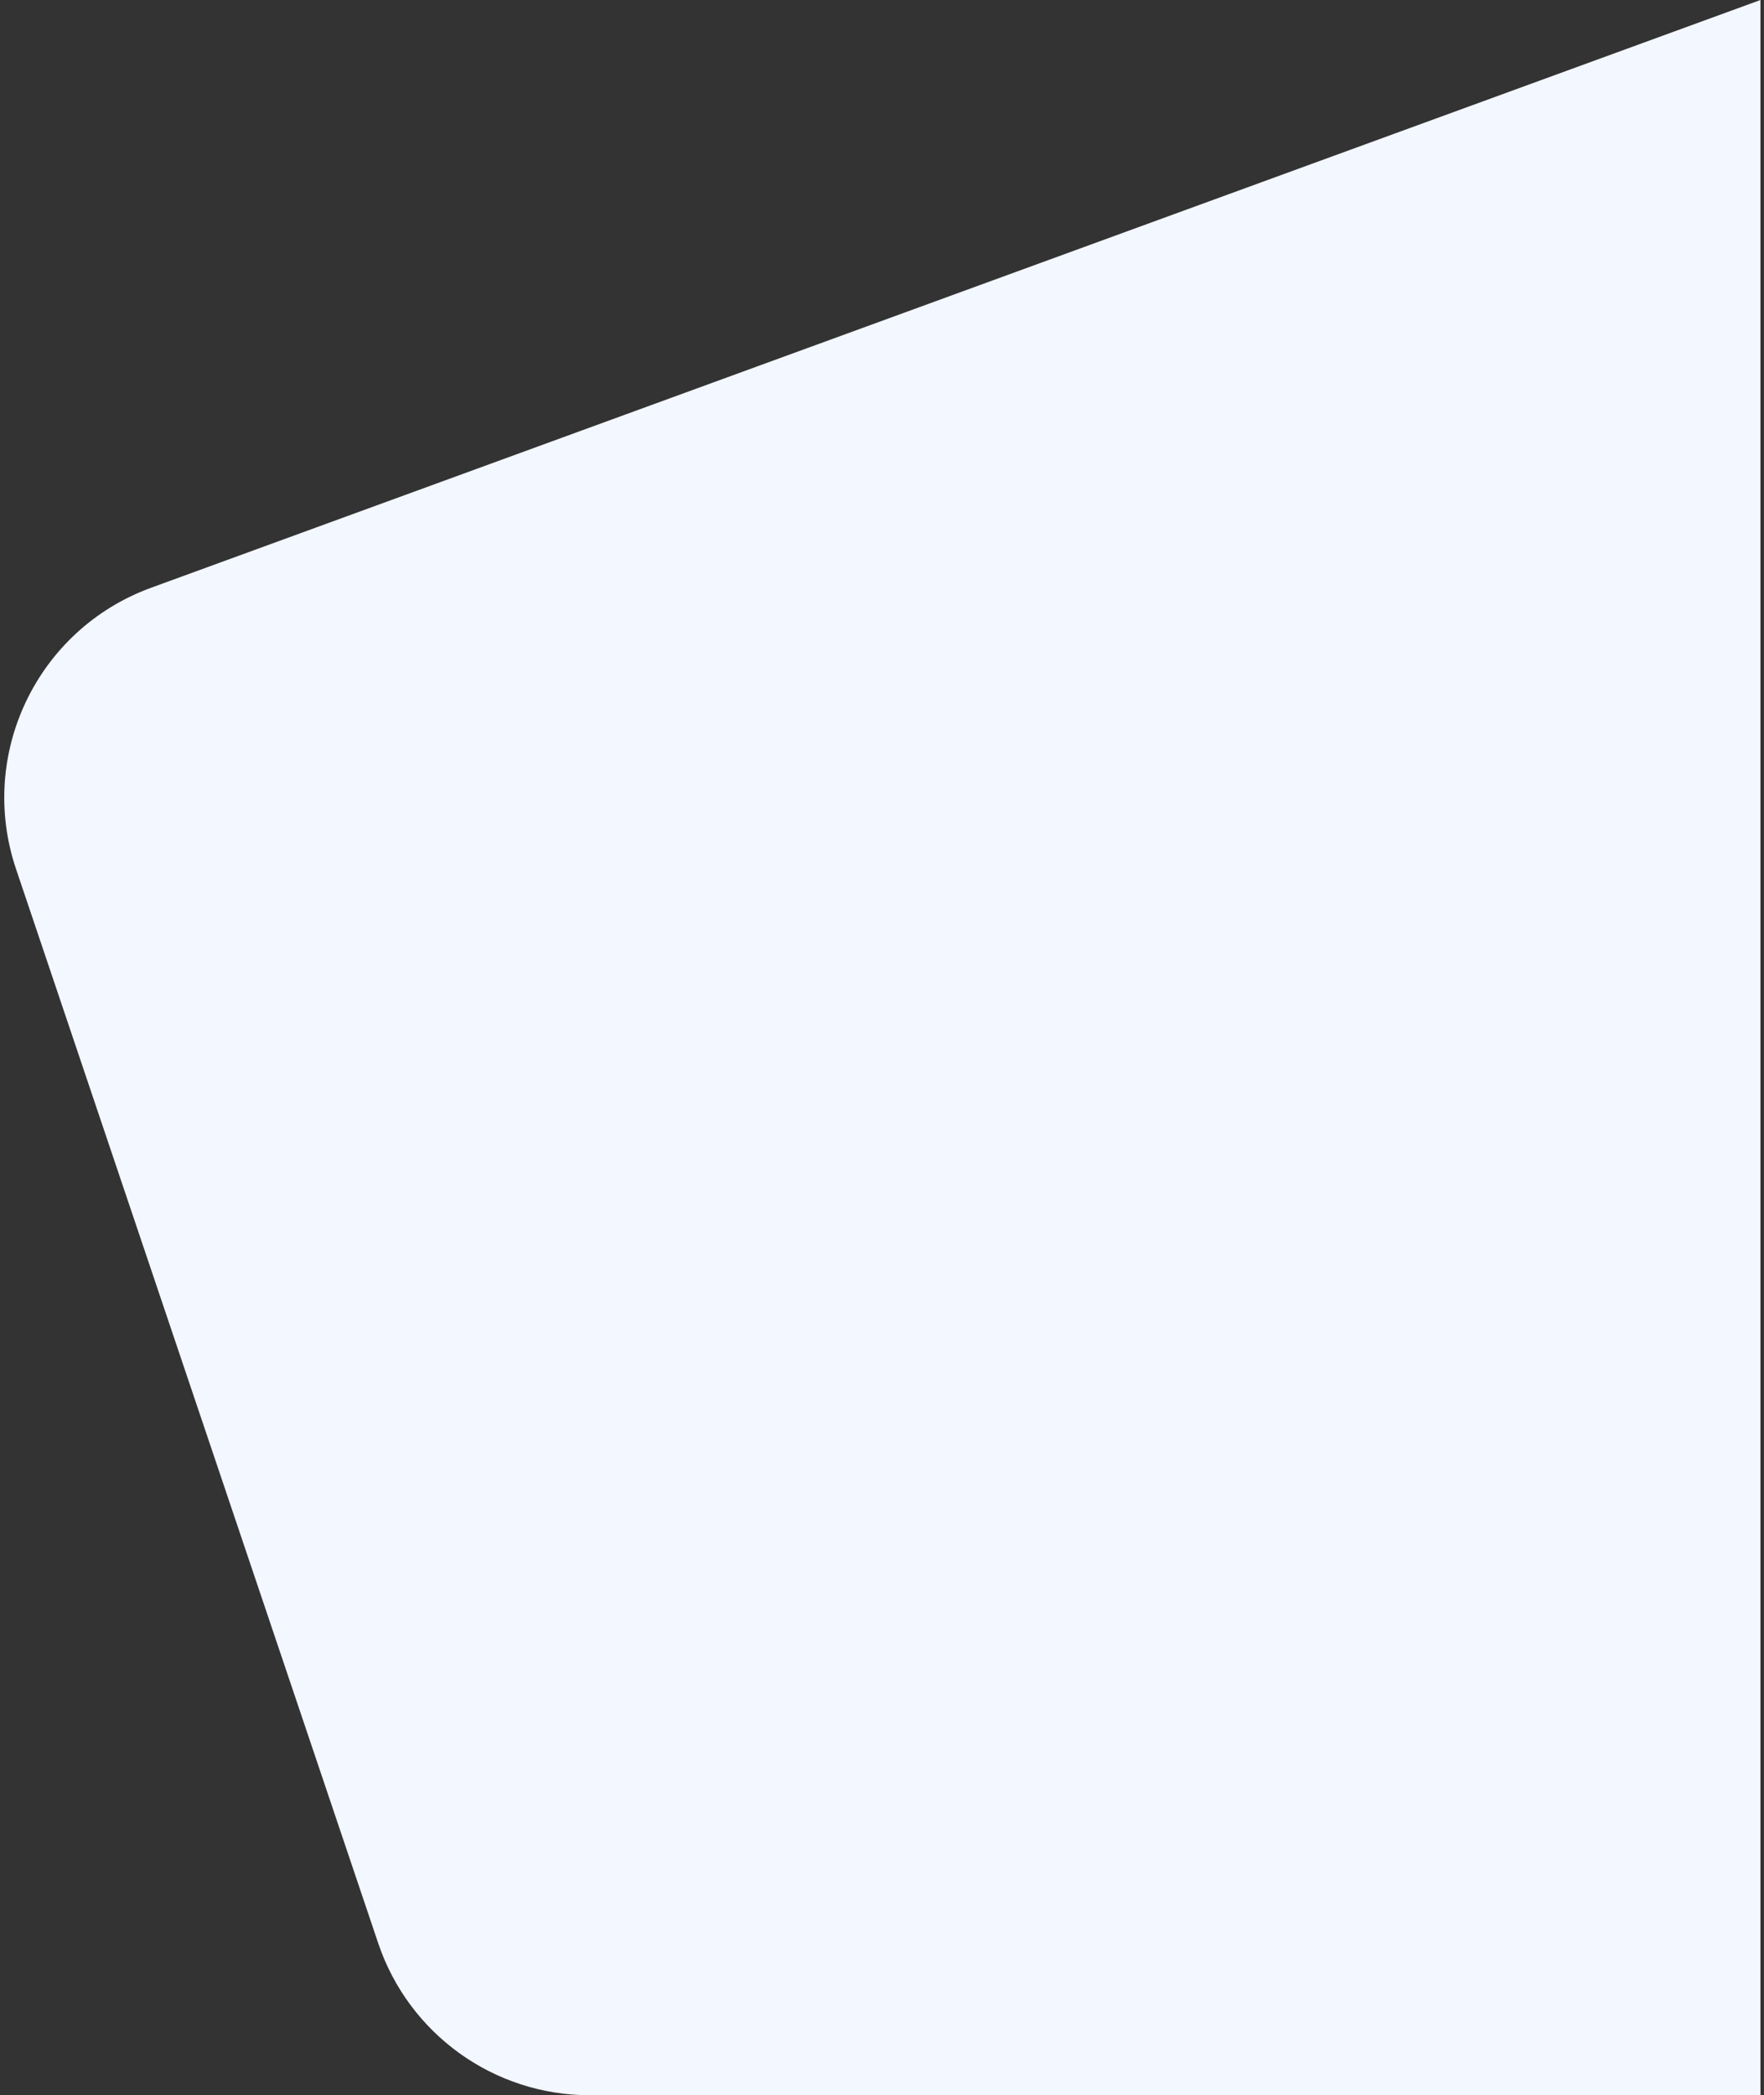 <svg width="395" height="469" viewBox="0 0 395 469" fill="none" xmlns="http://www.w3.org/2000/svg">
<rect x="0" y="0" width="395" height="469" fill="#333333" stroke="none"/>
<path d="M33.82 131.568L394.205 0V469H132.071C110.615 469 91.551 455.311 84.694 434.98L3.589 194.515C-5.082 168.806 8.333 140.873 33.82 131.568Z" fill="#F3F7FF"/>
</svg>
